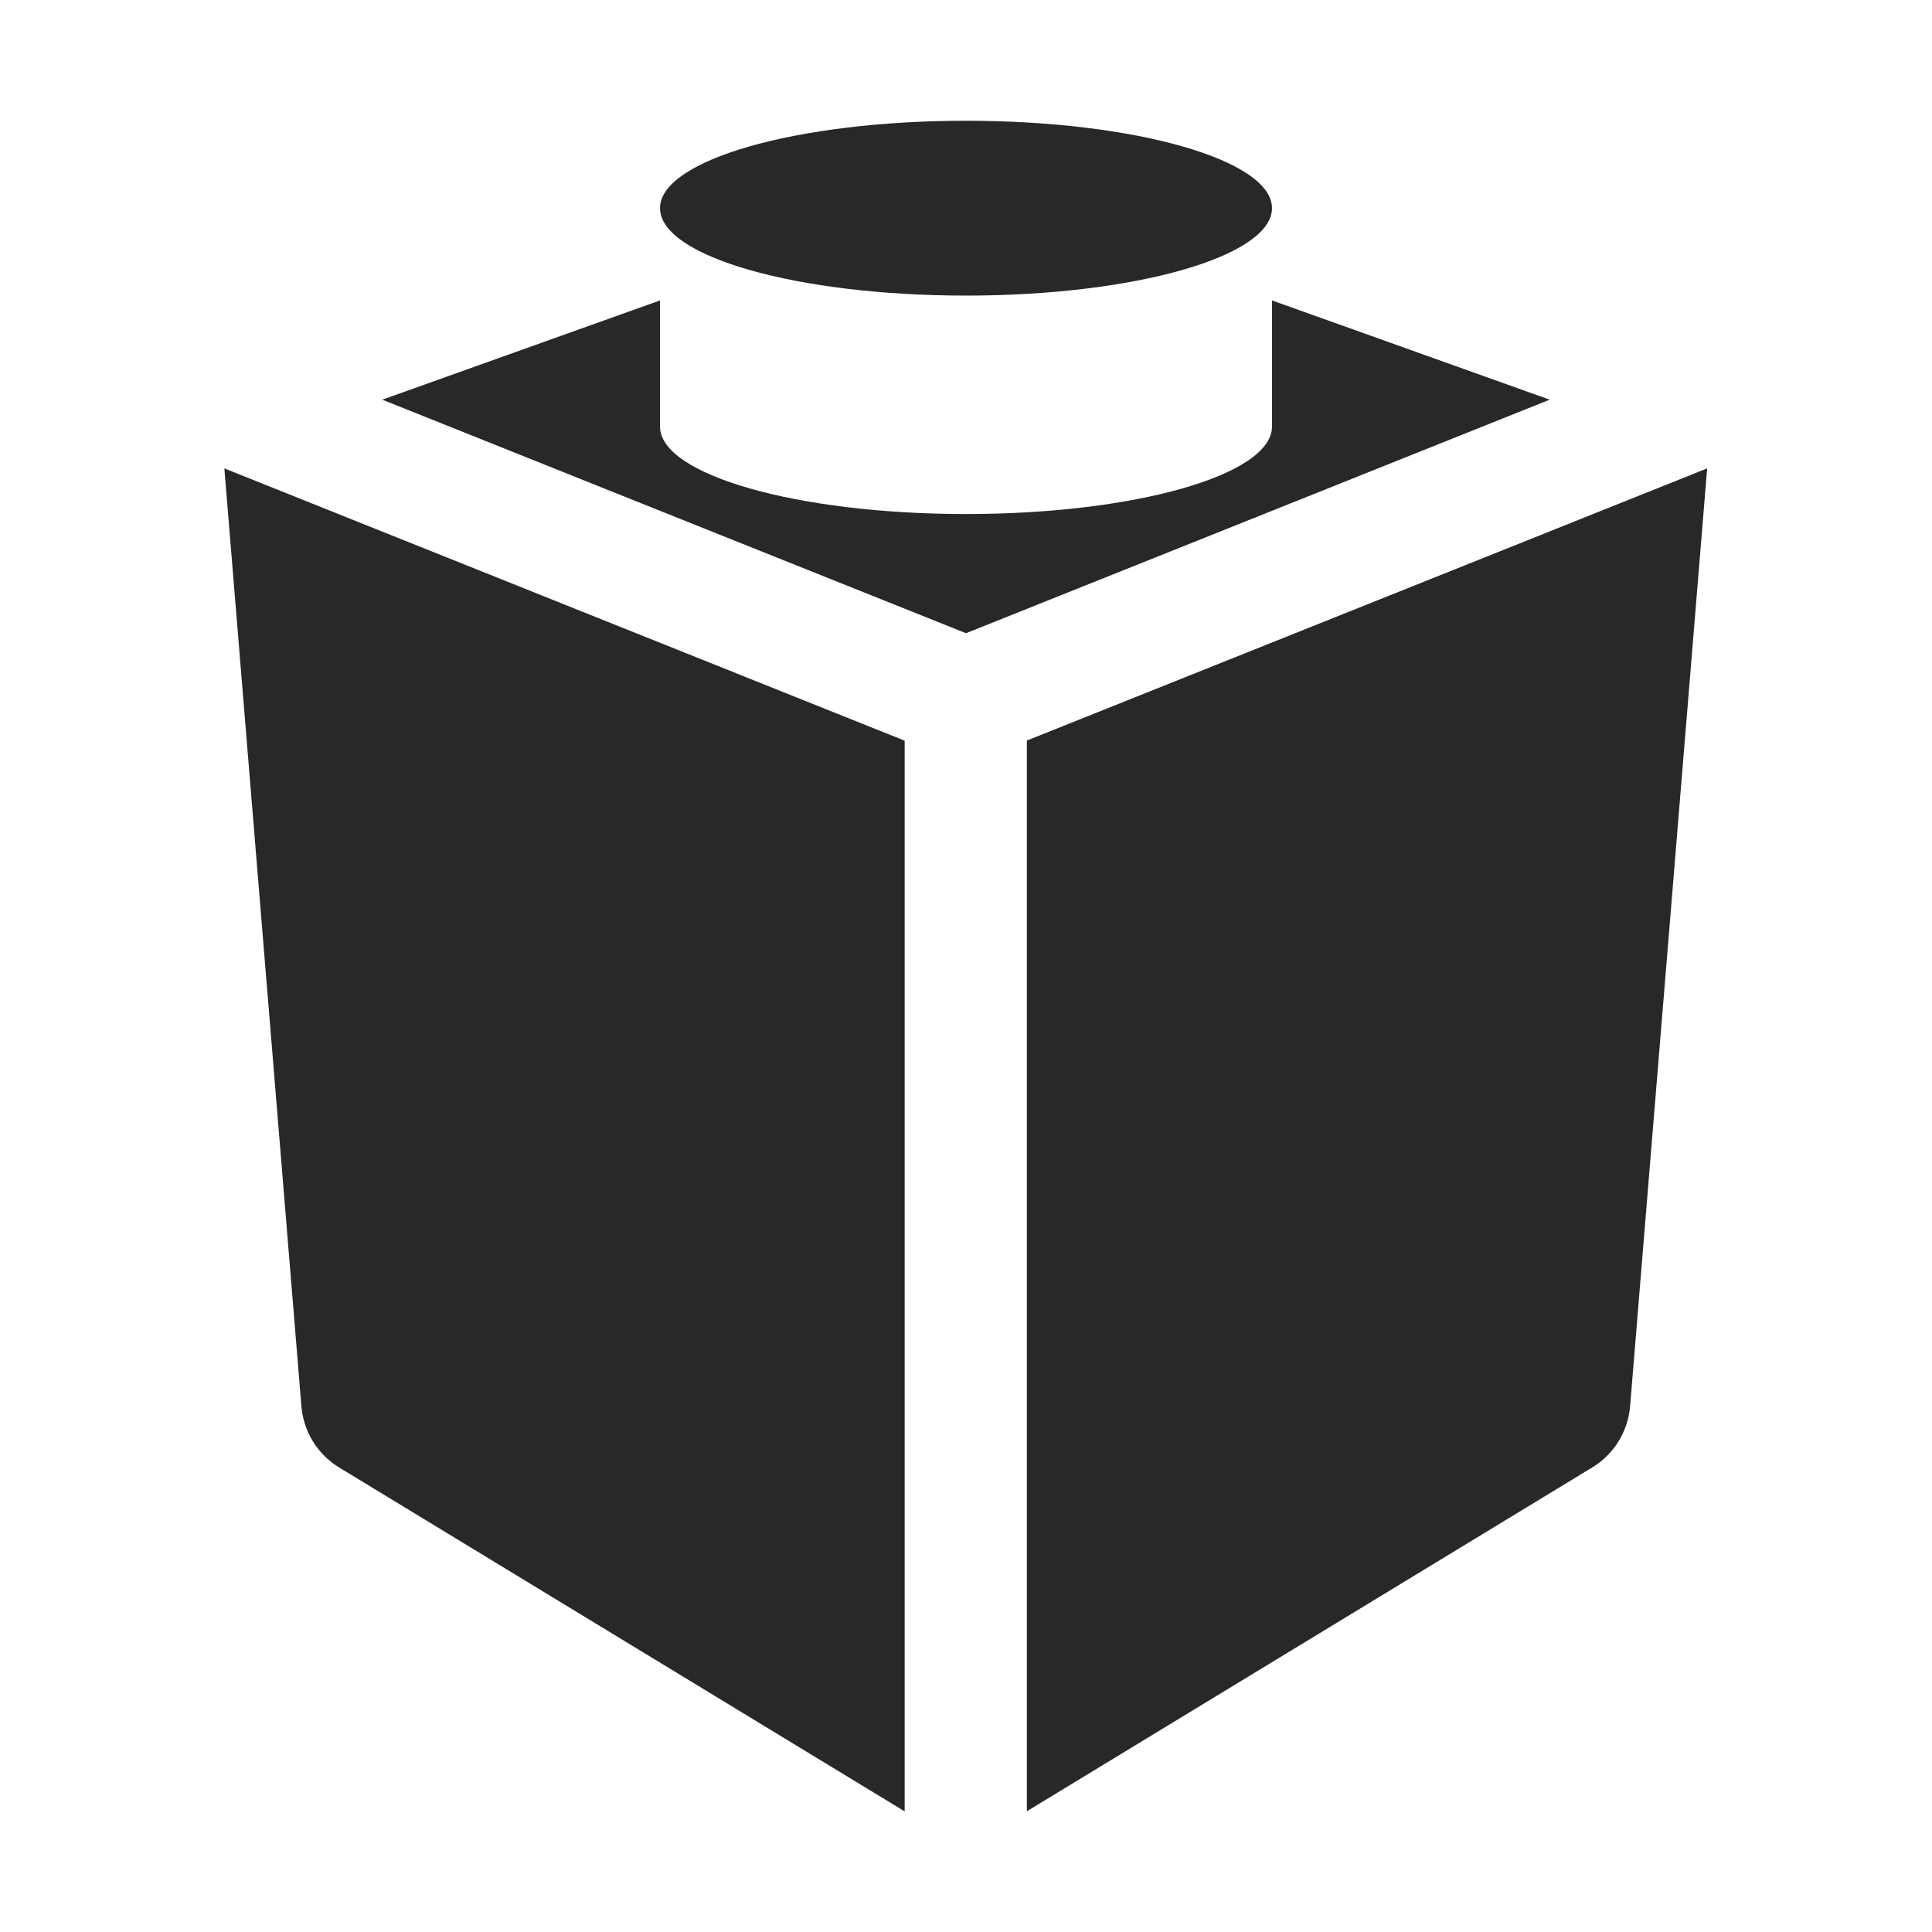 <svg width="16" height="16" version="1.1" xmlns="http://www.w3.org/2000/svg">
  <defs>
    <style id="current-color-scheme" type="text/css">.ColorScheme-Text { color:#282828; } .ColorScheme-Highlight { color:#458588; }</style>
  </defs>
  <path class="ColorScheme-Text" d="m8 1c-1.401 1e-5 -2.536 0.325-2.534 0.725 0.002 0.4 1.136 0.723 2.534 0.723 1.398-1.01e-5 2.532-0.324 2.534-0.723 0.002-0.4-1.133-0.725-2.534-0.725zm-2.534 1.488-2.3 0.822 4.834 1.934 4.834-1.934-2.3-0.822v1.046c-0.002 0.4-1.136 0.723-2.534 0.723-1.398-1e-5 -2.532-0.324-2.534-0.723zm-3.608 1.391 0.638 7.766c0.017 0.21 0.133 0.398 0.311 0.507l4.685 2.849v-8.867zm12.28 0-5.634 2.254v8.867l4.685-2.849c0.178-0.109 0.294-0.297 0.311-0.507z" fill="currentColor"/>
</svg>
